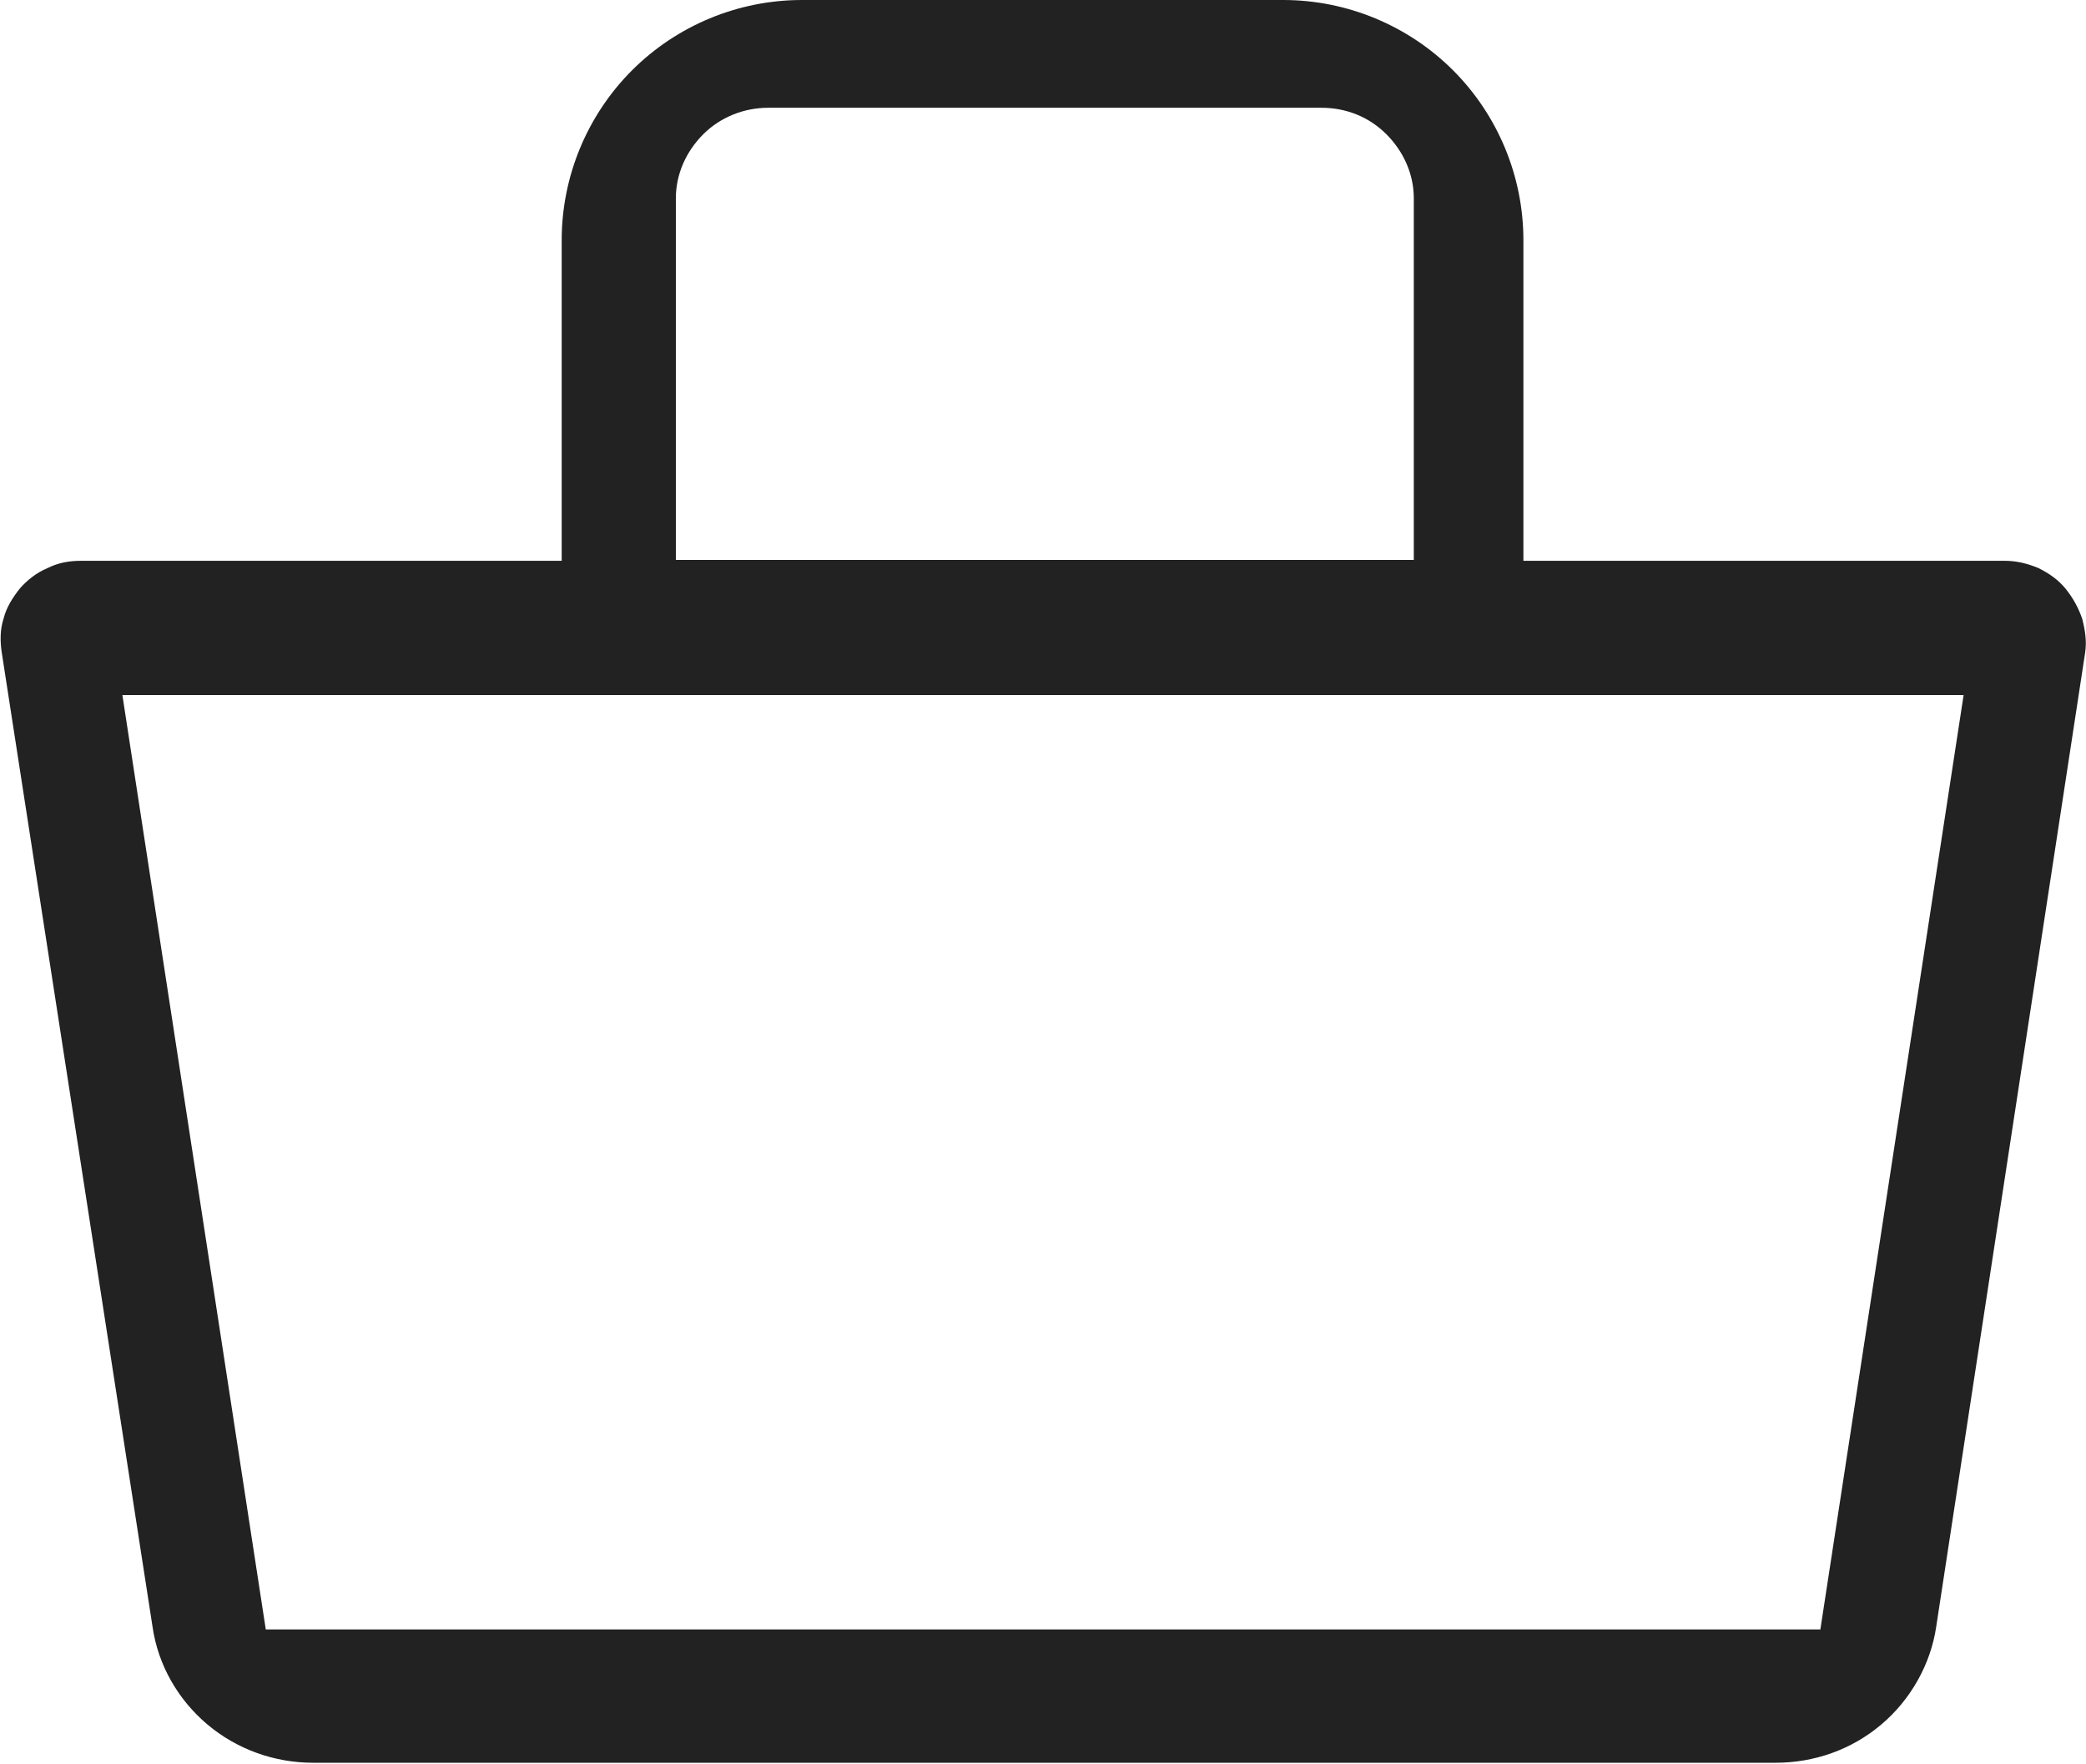 <?xml version="1.0" encoding="UTF-8"?>
<svg id="Capa_2" data-name="Capa 2" xmlns="http://www.w3.org/2000/svg" viewBox="0 0 22.84 19.31">
  <defs>
    <style>
      .cls-1 {
        fill: #222;
      }
    </style>
  </defs>
  <g id="Capa_1-2" data-name="Capa 1">
    <path class="cls-1" d="M22.62,6.45c-.08-.1-.18-.17-.3-.23-.12-.05-.24-.08-.37-.08h-5.27V2.63c0-.7-.28-1.37-.77-1.86-.49-.49-1.16-.77-1.86-.77h-5.27c-.7,0-1.37,.28-1.86,.77-.49,.49-.77,1.16-.77,1.86v3.51H.89c-.13,0-.25,.02-.37,.08-.12,.05-.22,.13-.3,.22-.08,.1-.15,.21-.18,.33-.04,.12-.04,.25-.02,.38l1.65,10.66c.06,.42,.28,.8,.6,1.07,.32,.27,.73,.42,1.16,.42H19.44c.42,0,.83-.14,1.16-.42,.32-.27,.54-.66,.6-1.07l1.63-10.66c.02-.13,0-.25-.03-.37-.04-.12-.1-.23-.18-.33ZM7.4,2.17c0-.26,.11-.51,.3-.7,.19-.19,.45-.29,.71-.29h6.06c.27,0,.52,.1,.71,.29,.19,.19,.3,.44,.3,.7v3.96H7.4V2.17Zm12.53,15.67H2.91L1.34,7.61H21.5l-1.57,10.24Z"/>
  </g>
</svg>